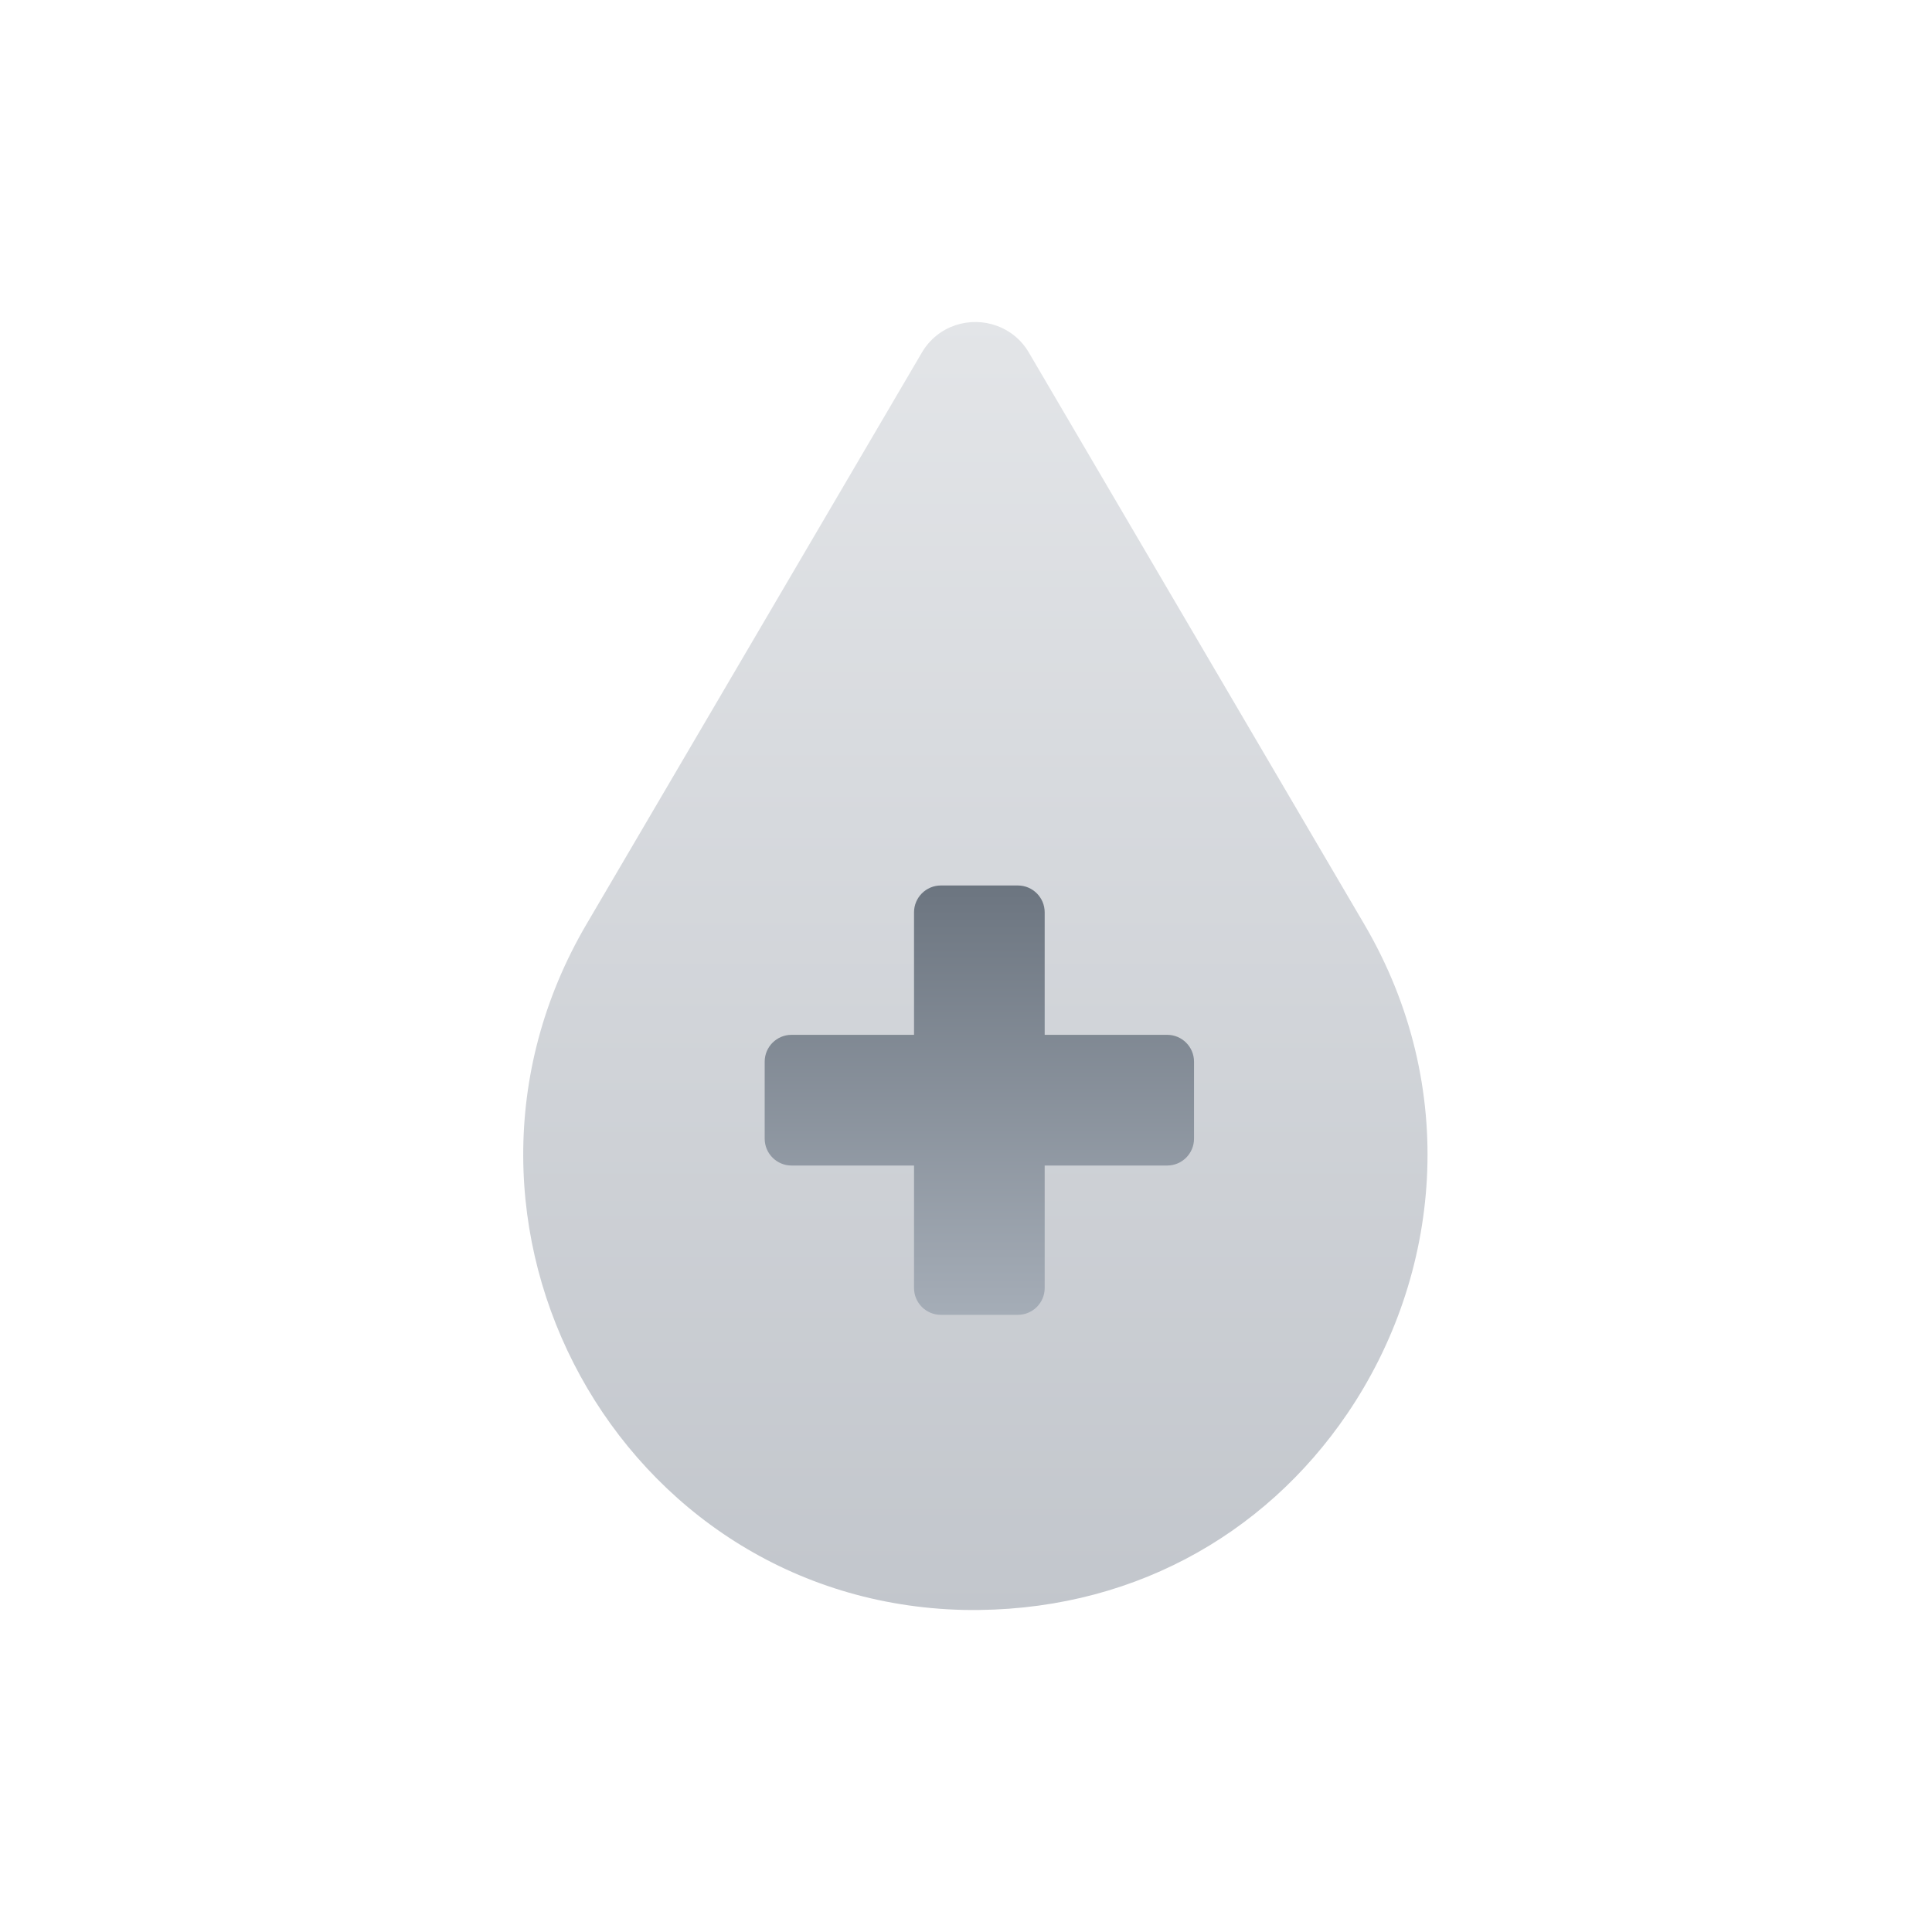 <?xml version="1.0" encoding="UTF-8"?>
<svg width="40px" height="40px" viewBox="0 0 40 40" version="1.1" xmlns="http://www.w3.org/2000/svg" xmlns:xlink="http://www.w3.org/1999/xlink">
    <!-- Generator: Sketch 61.2 (89653) - https://sketch.com -->
    <title>icon/dual-tone/blood-group</title>
    <desc>Created with Sketch.</desc>
    <defs>
        <linearGradient x1="50%" y1="0%" x2="50%" y2="100%" id="linearGradient-1">
            <stop stop-color="#E3E5E8" offset="0%"></stop>
            <stop stop-color="#C2C6CC" offset="100%"></stop>
        </linearGradient>
        <linearGradient x1="50%" y1="0%" x2="50%" y2="100%" id="linearGradient-2">
            <stop stop-color="#A5ADB7" offset="0%"></stop>
            <stop stop-color="#6C7580" offset="100%"></stop>
        </linearGradient>
    </defs>
    <g id="icon/dual-tone/blood-group" stroke="none" stroke-width="1" fill="none" fill-rule="evenodd">
        <g id="Group-9">
            <rect id="Rectangle" x="0" y="0" width="40" height="40"></rect>
            <g id="Group-8" transform="translate(10.833, 6.667)">
                <path d="M17.065,22.596 C15.333,25.148 12.504,26.727 9.124,26.665 C1.979,26.504 -2.307,18.634 1.309,12.469 L8.252,0.635 C8.588,0.062 9.256,-0.123 9.807,0.079 C10.072,0.175 10.309,0.36 10.47,0.635 L17.413,12.469 C19.396,15.849 19.003,19.742 17.065,22.596 Z" id="Path" fill="url(#linearGradient-1)"></path>
                <path d="M10.797,20 L10.797,17.464 L13.333,17.464 C13.64,17.464 13.889,17.215 13.889,16.908 L13.889,15.314 C13.889,15.007 13.64,14.758 13.333,14.758 L10.797,14.758 L10.797,12.222 C10.797,11.915 10.548,11.667 10.242,11.667 L8.647,11.667 C8.341,11.667 8.092,11.915 8.092,12.222 L8.092,14.758 L5.556,14.758 C5.249,14.758 5,15.007 5,15.314 L5,16.908 C5,17.215 5.249,17.464 5.556,17.464 L8.092,17.464 L8.092,20 C8.092,20.307 8.341,20.556 8.647,20.556 L10.242,20.556 C10.548,20.556 10.797,20.307 10.797,20 Z" id="+" fill="url(#linearGradient-2)" fill-rule="nonzero" transform="translate(9.444, 16.111) rotate(-180) translate(-9.444, -16.111) "></path>
            </g>
        </g>
    </g>
</svg>